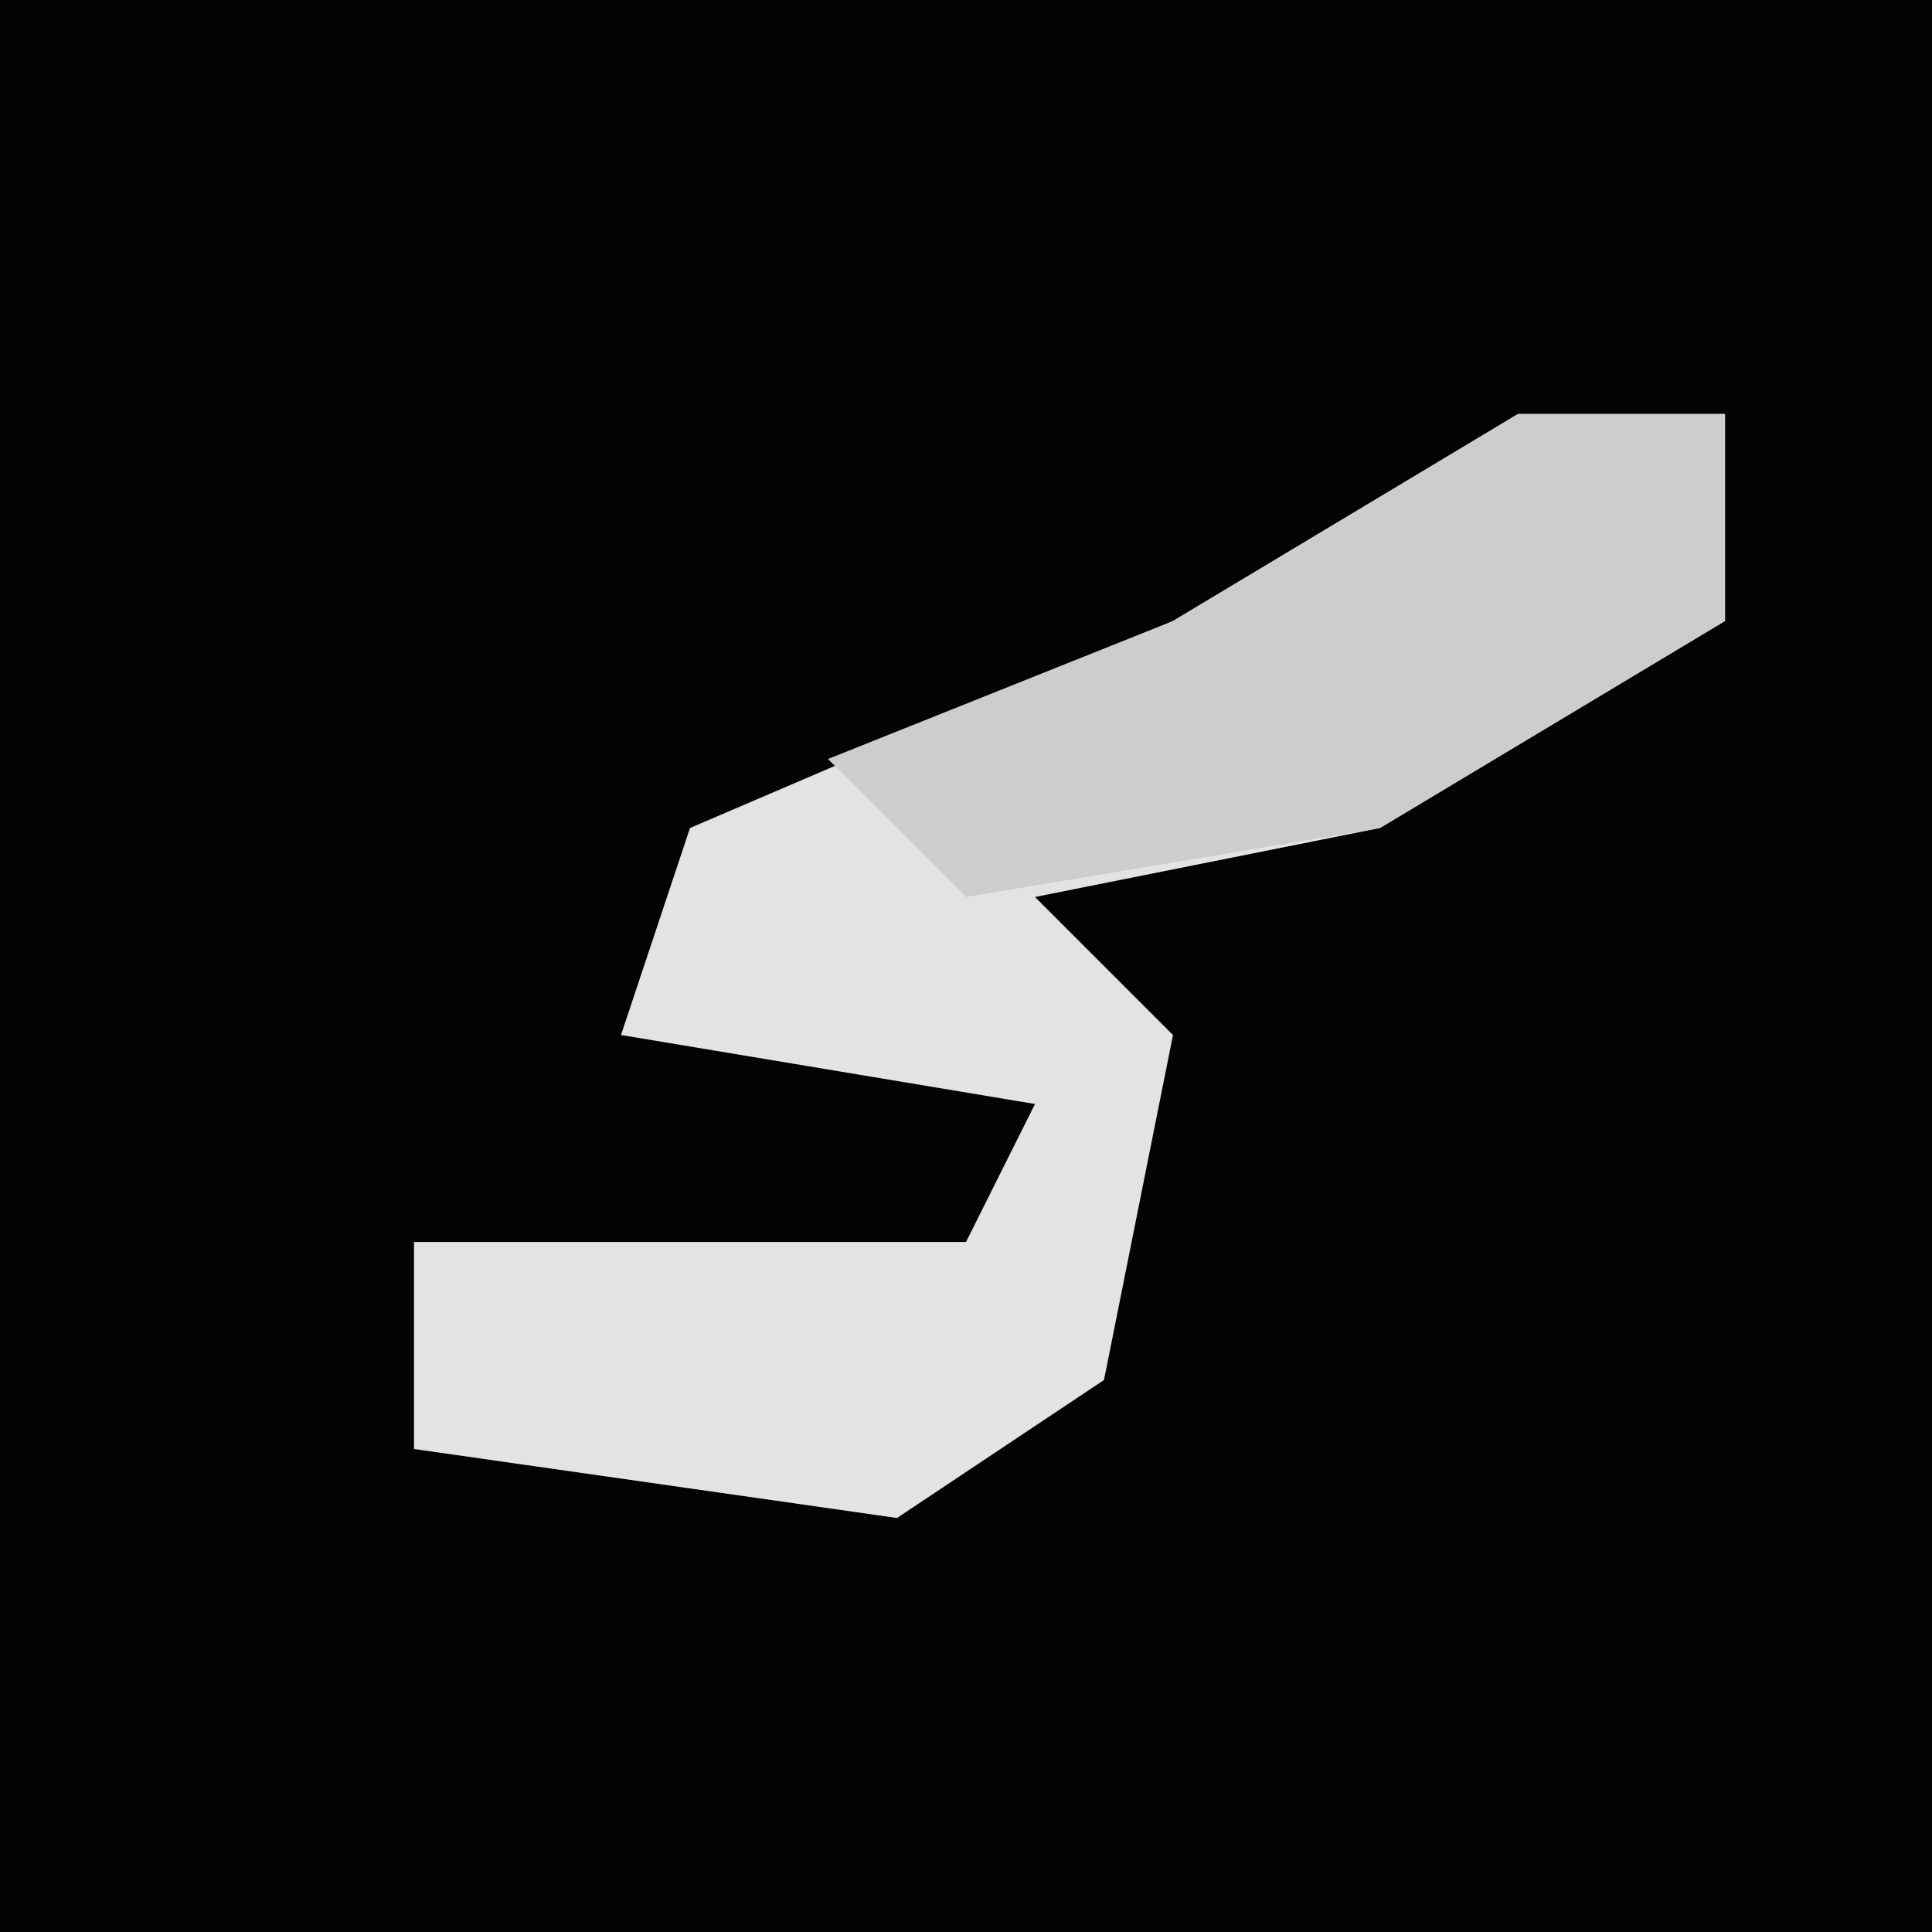 <?xml version="1.0" encoding="UTF-8"?>
<svg version="1.1" xmlns="http://www.w3.org/2000/svg" width="28" height="28">
<path d="M0,0 L28,0 L28,28 L0,28 Z " fill="#030303" transform="translate(0,0)"/>
<path d="M0,0 L3,0 L3,3 L-2,6 L-7,7 L-5,9 L-6,14 L-9,16 L-16,15 L-16,12 L-8,12 L-7,10 L-13,9 L-12,6 L-5,3 Z " fill="#E3E3E3" transform="translate(22,6)"/>
<path d="M0,0 L3,0 L3,3 L-2,6 L-8,7 L-10,5 L-5,3 Z " fill="#CDCDCD" transform="translate(22,6)"/>
</svg>
